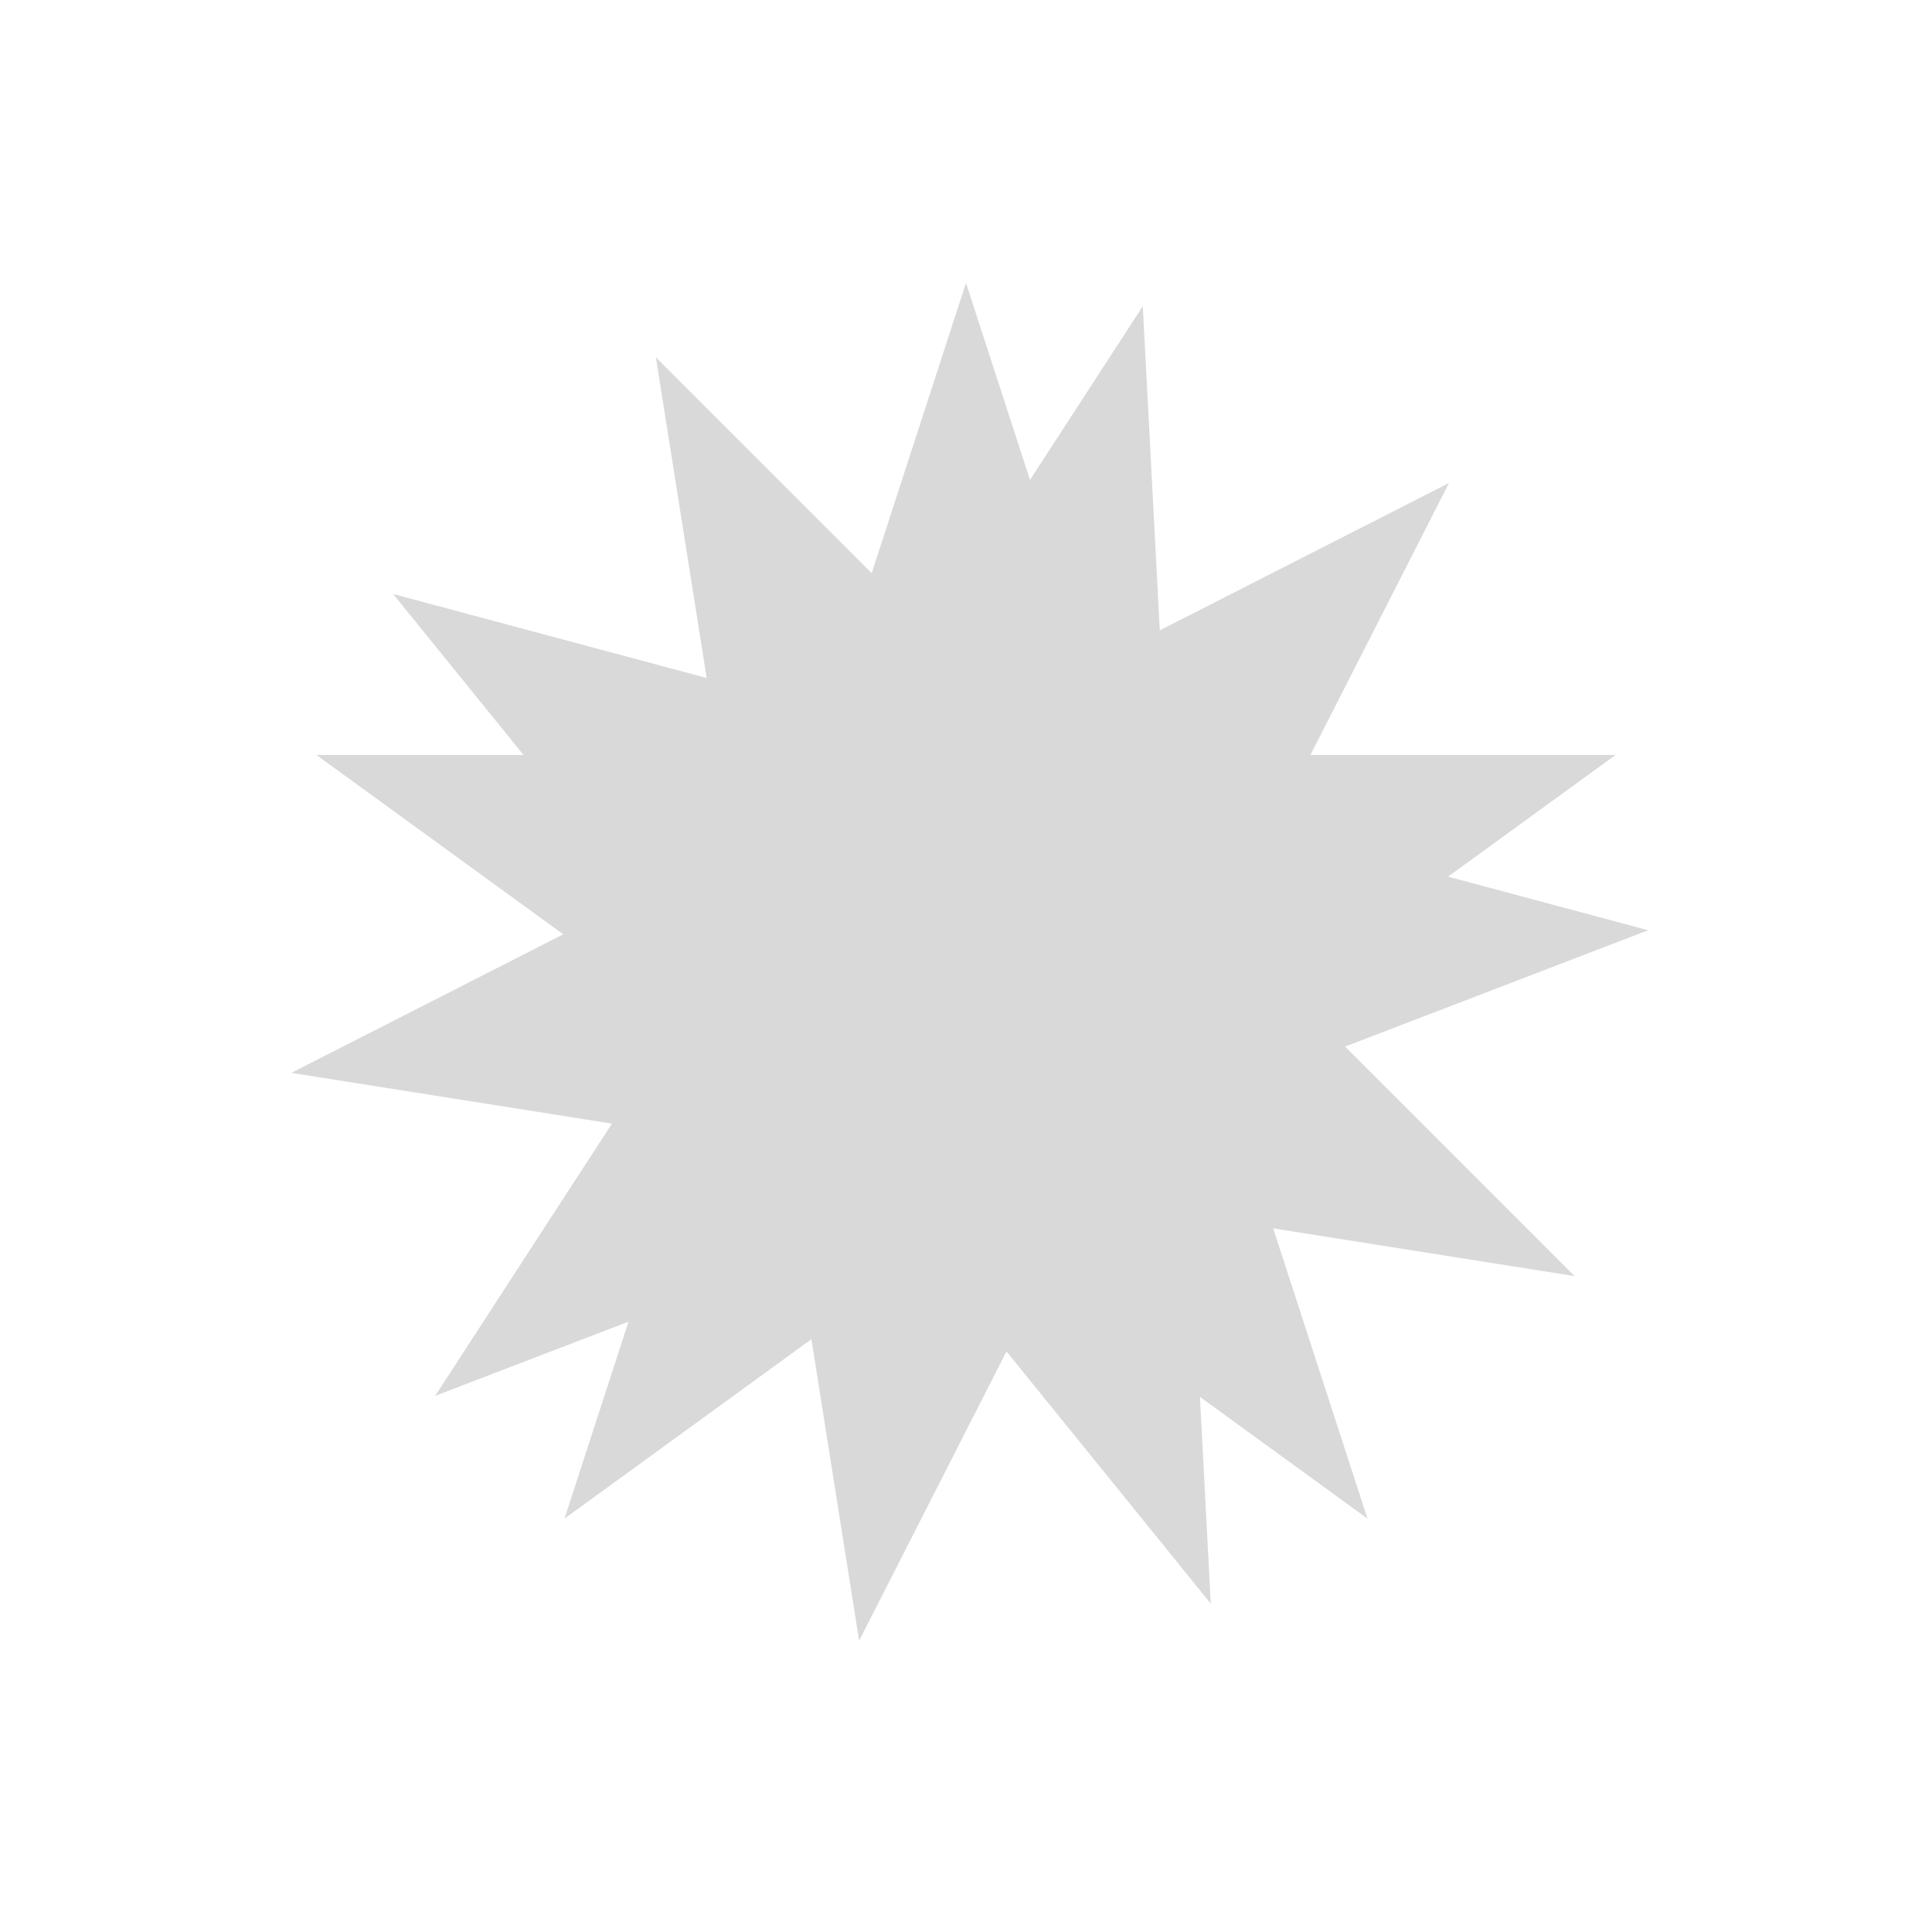 <svg width="194" height="194" viewBox="0 0 194 194" fill="none" xmlns="http://www.w3.org/2000/svg">
<path d="M96.999 28.411L112.399 75.805L162.232 75.805L121.916 105.096L137.315 152.49L96.999 123.199L56.684 152.49L72.083 105.096L31.767 75.805L81.6 75.805L96.999 28.411Z" fill="#D9D9D9"/>
<path d="M114.752 30.748L117.36 80.513L165.495 93.41L118.972 111.269L121.58 161.034L90.219 122.306L43.696 140.165L70.837 98.371L39.476 59.644L87.611 72.541L114.752 30.748Z" fill="#D9D9D9"/>
<path d="M145.5 48.5L122.876 92.902L158.113 128.139L108.894 120.343L86.27 164.745L78.474 115.525L29.255 107.73L73.656 85.106L65.861 35.886L101.098 71.124L145.5 48.5Z" fill="#D9D9D9"/>
</svg>
